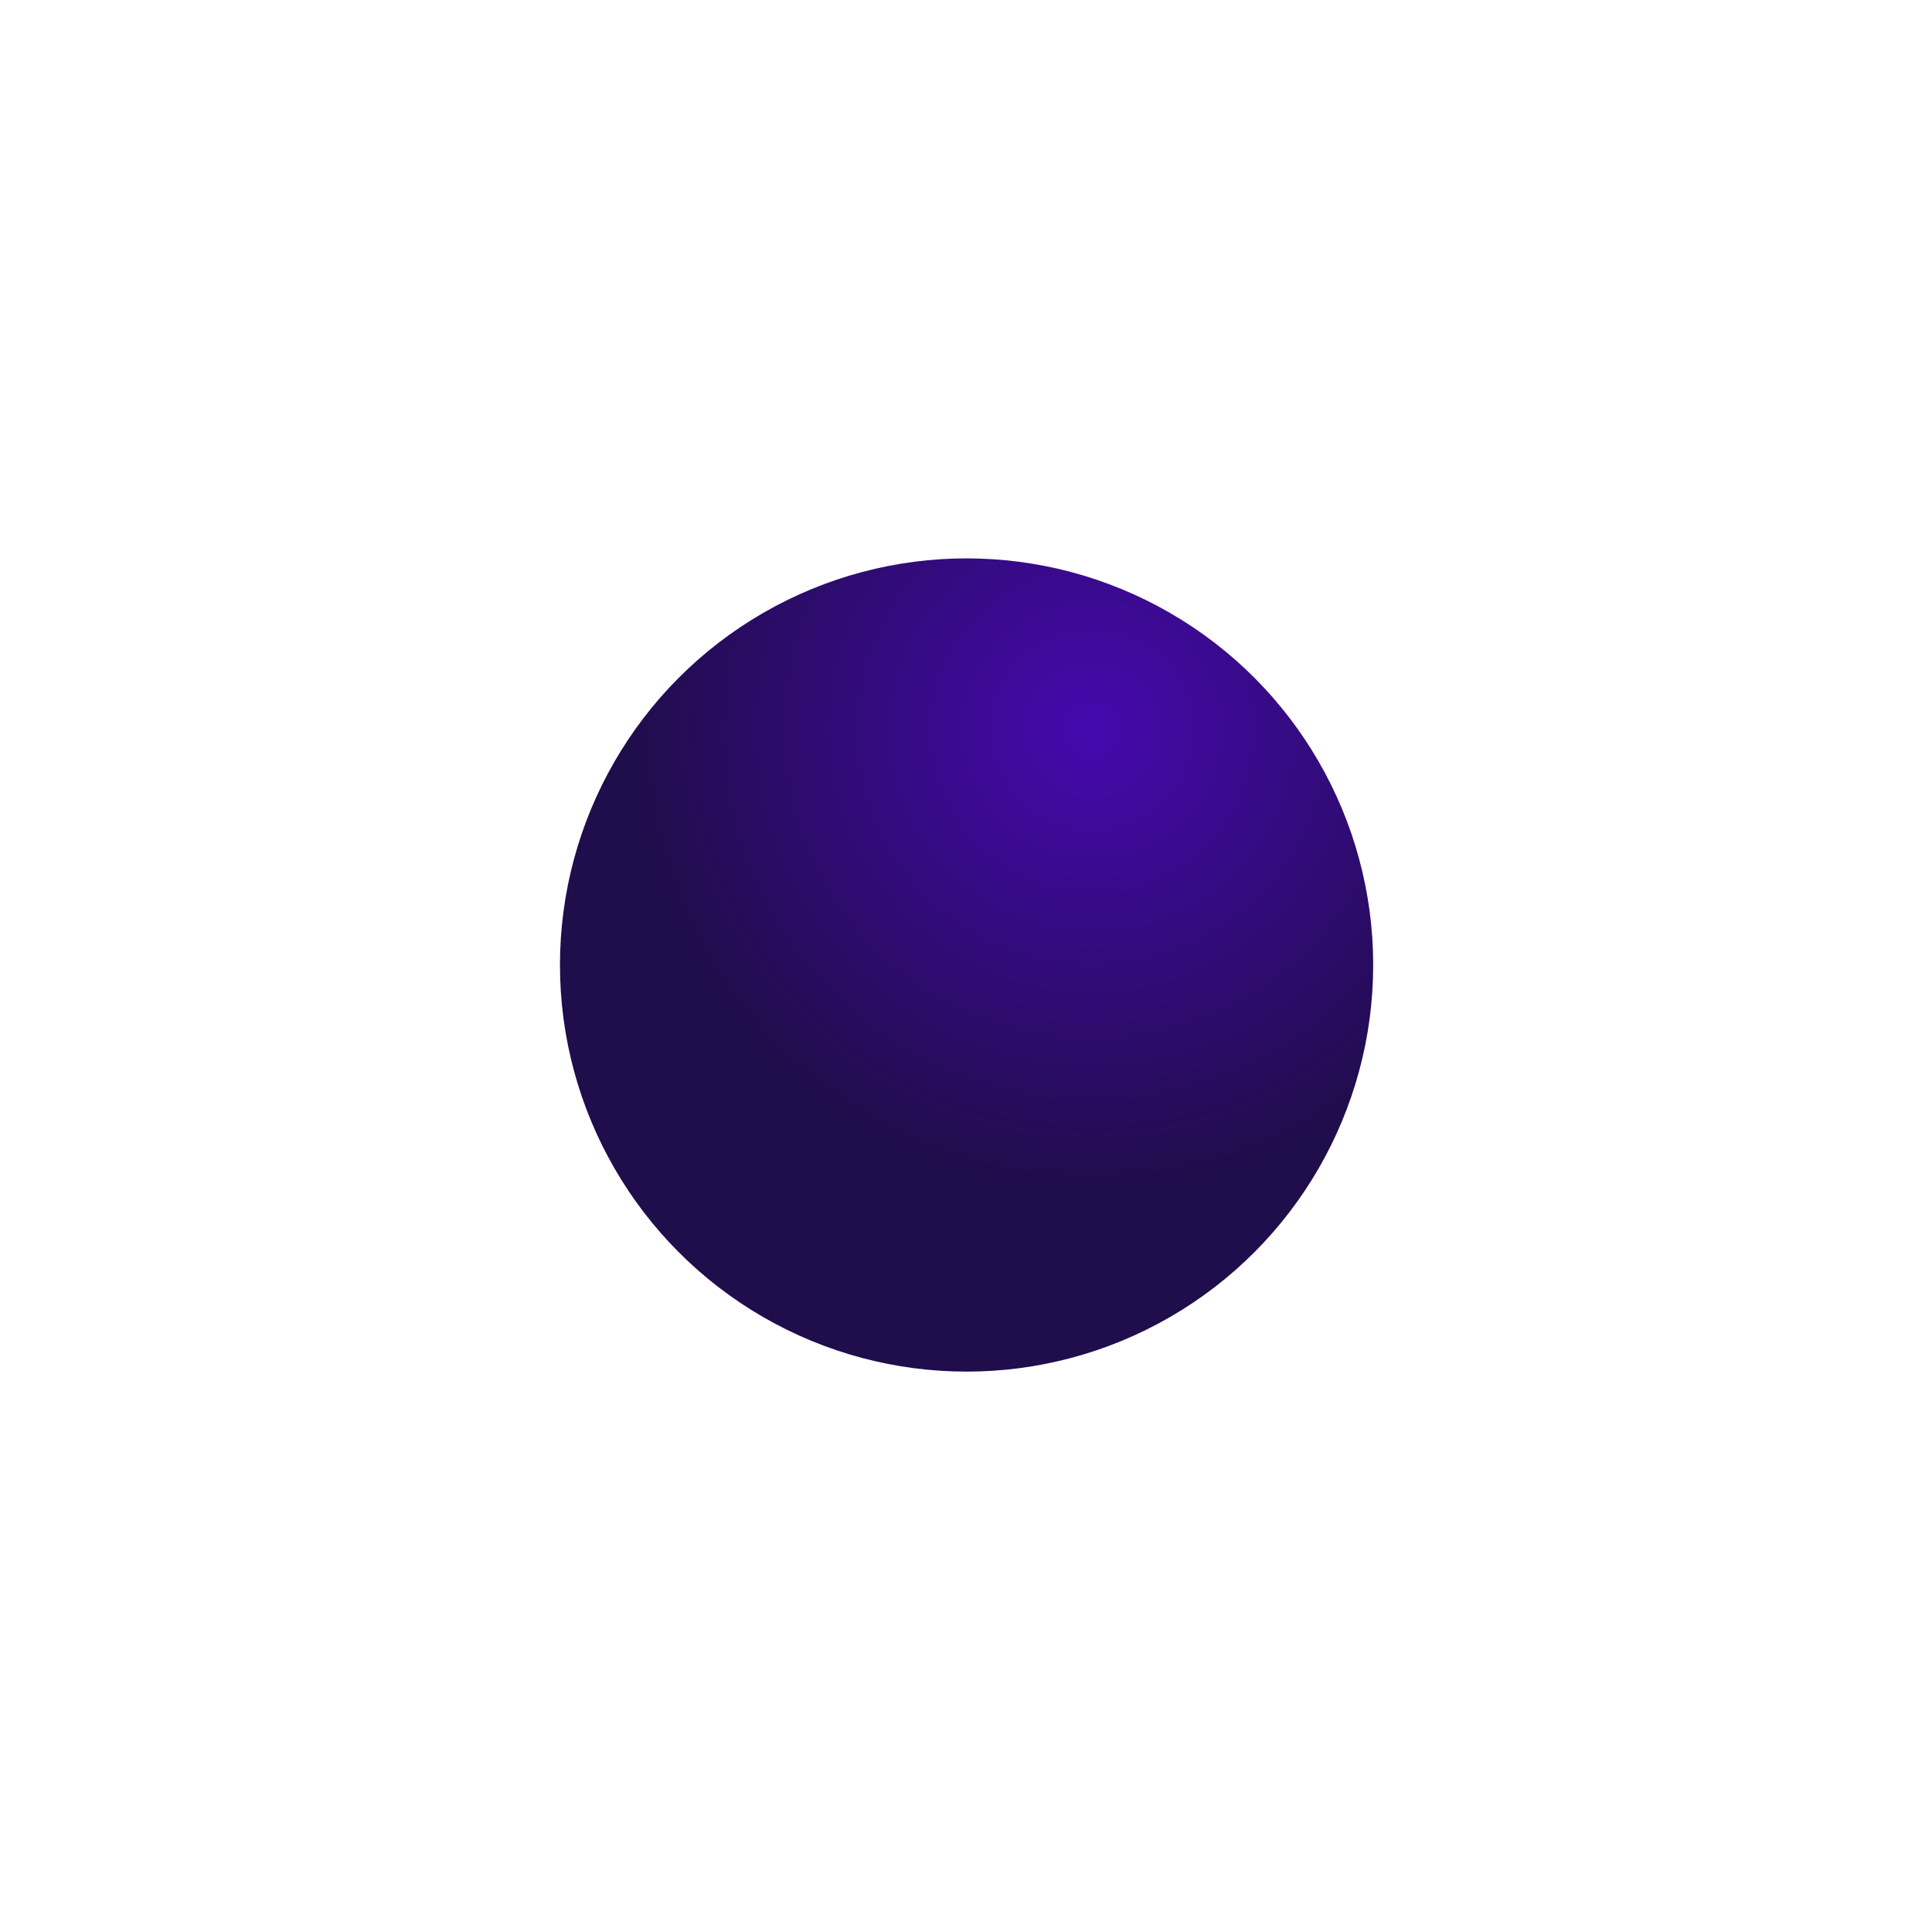 <svg width="865" height="865" viewBox="0 0 865 865" fill="none" xmlns="http://www.w3.org/2000/svg">
<g filter="url(#filter0_d_2_728)">
<ellipse cx="432.759" cy="432.05" rx="182.05" ry="182.05" fill="url(#paint0_radial_2_728)"/>
</g>
<defs>
<filter id="filter0_d_2_728" x="0.709" y="0" width="864.1" height="864.1" filterUnits="userSpaceOnUse" color-interpolation-filters="sRGB">
<feFlood flood-opacity="0" result="BackgroundImageFix"/>
<feColorMatrix in="SourceAlpha" type="matrix" values="0 0 0 0 0 0 0 0 0 0 0 0 0 0 0 0 0 0 127 0" result="hardAlpha"/>
<feOffset/>
<feGaussianBlur stdDeviation="125"/>
<feComposite in2="hardAlpha" operator="out"/>
<feColorMatrix type="matrix" values="0 0 0 0 0 0 0 0 0 0.88 0 0 0 0 1 0 0 0 0.25 0"/>
<feBlend mode="normal" in2="BackgroundImageFix" result="effect1_dropShadow_2_728"/>
<feBlend mode="normal" in="SourceGraphic" in2="effect1_dropShadow_2_728" result="shape"/>
</filter>
<radialGradient id="paint0_radial_2_728" cx="0" cy="0" r="1" gradientUnits="userSpaceOnUse" gradientTransform="translate(489.157 326.822) rotate(125.909) scale(301.139 301.139)">
<stop stop-color="#4609AE"/>
<stop offset="0.686" stop-color="#200D4B"/>
</radialGradient>
</defs>
</svg>
